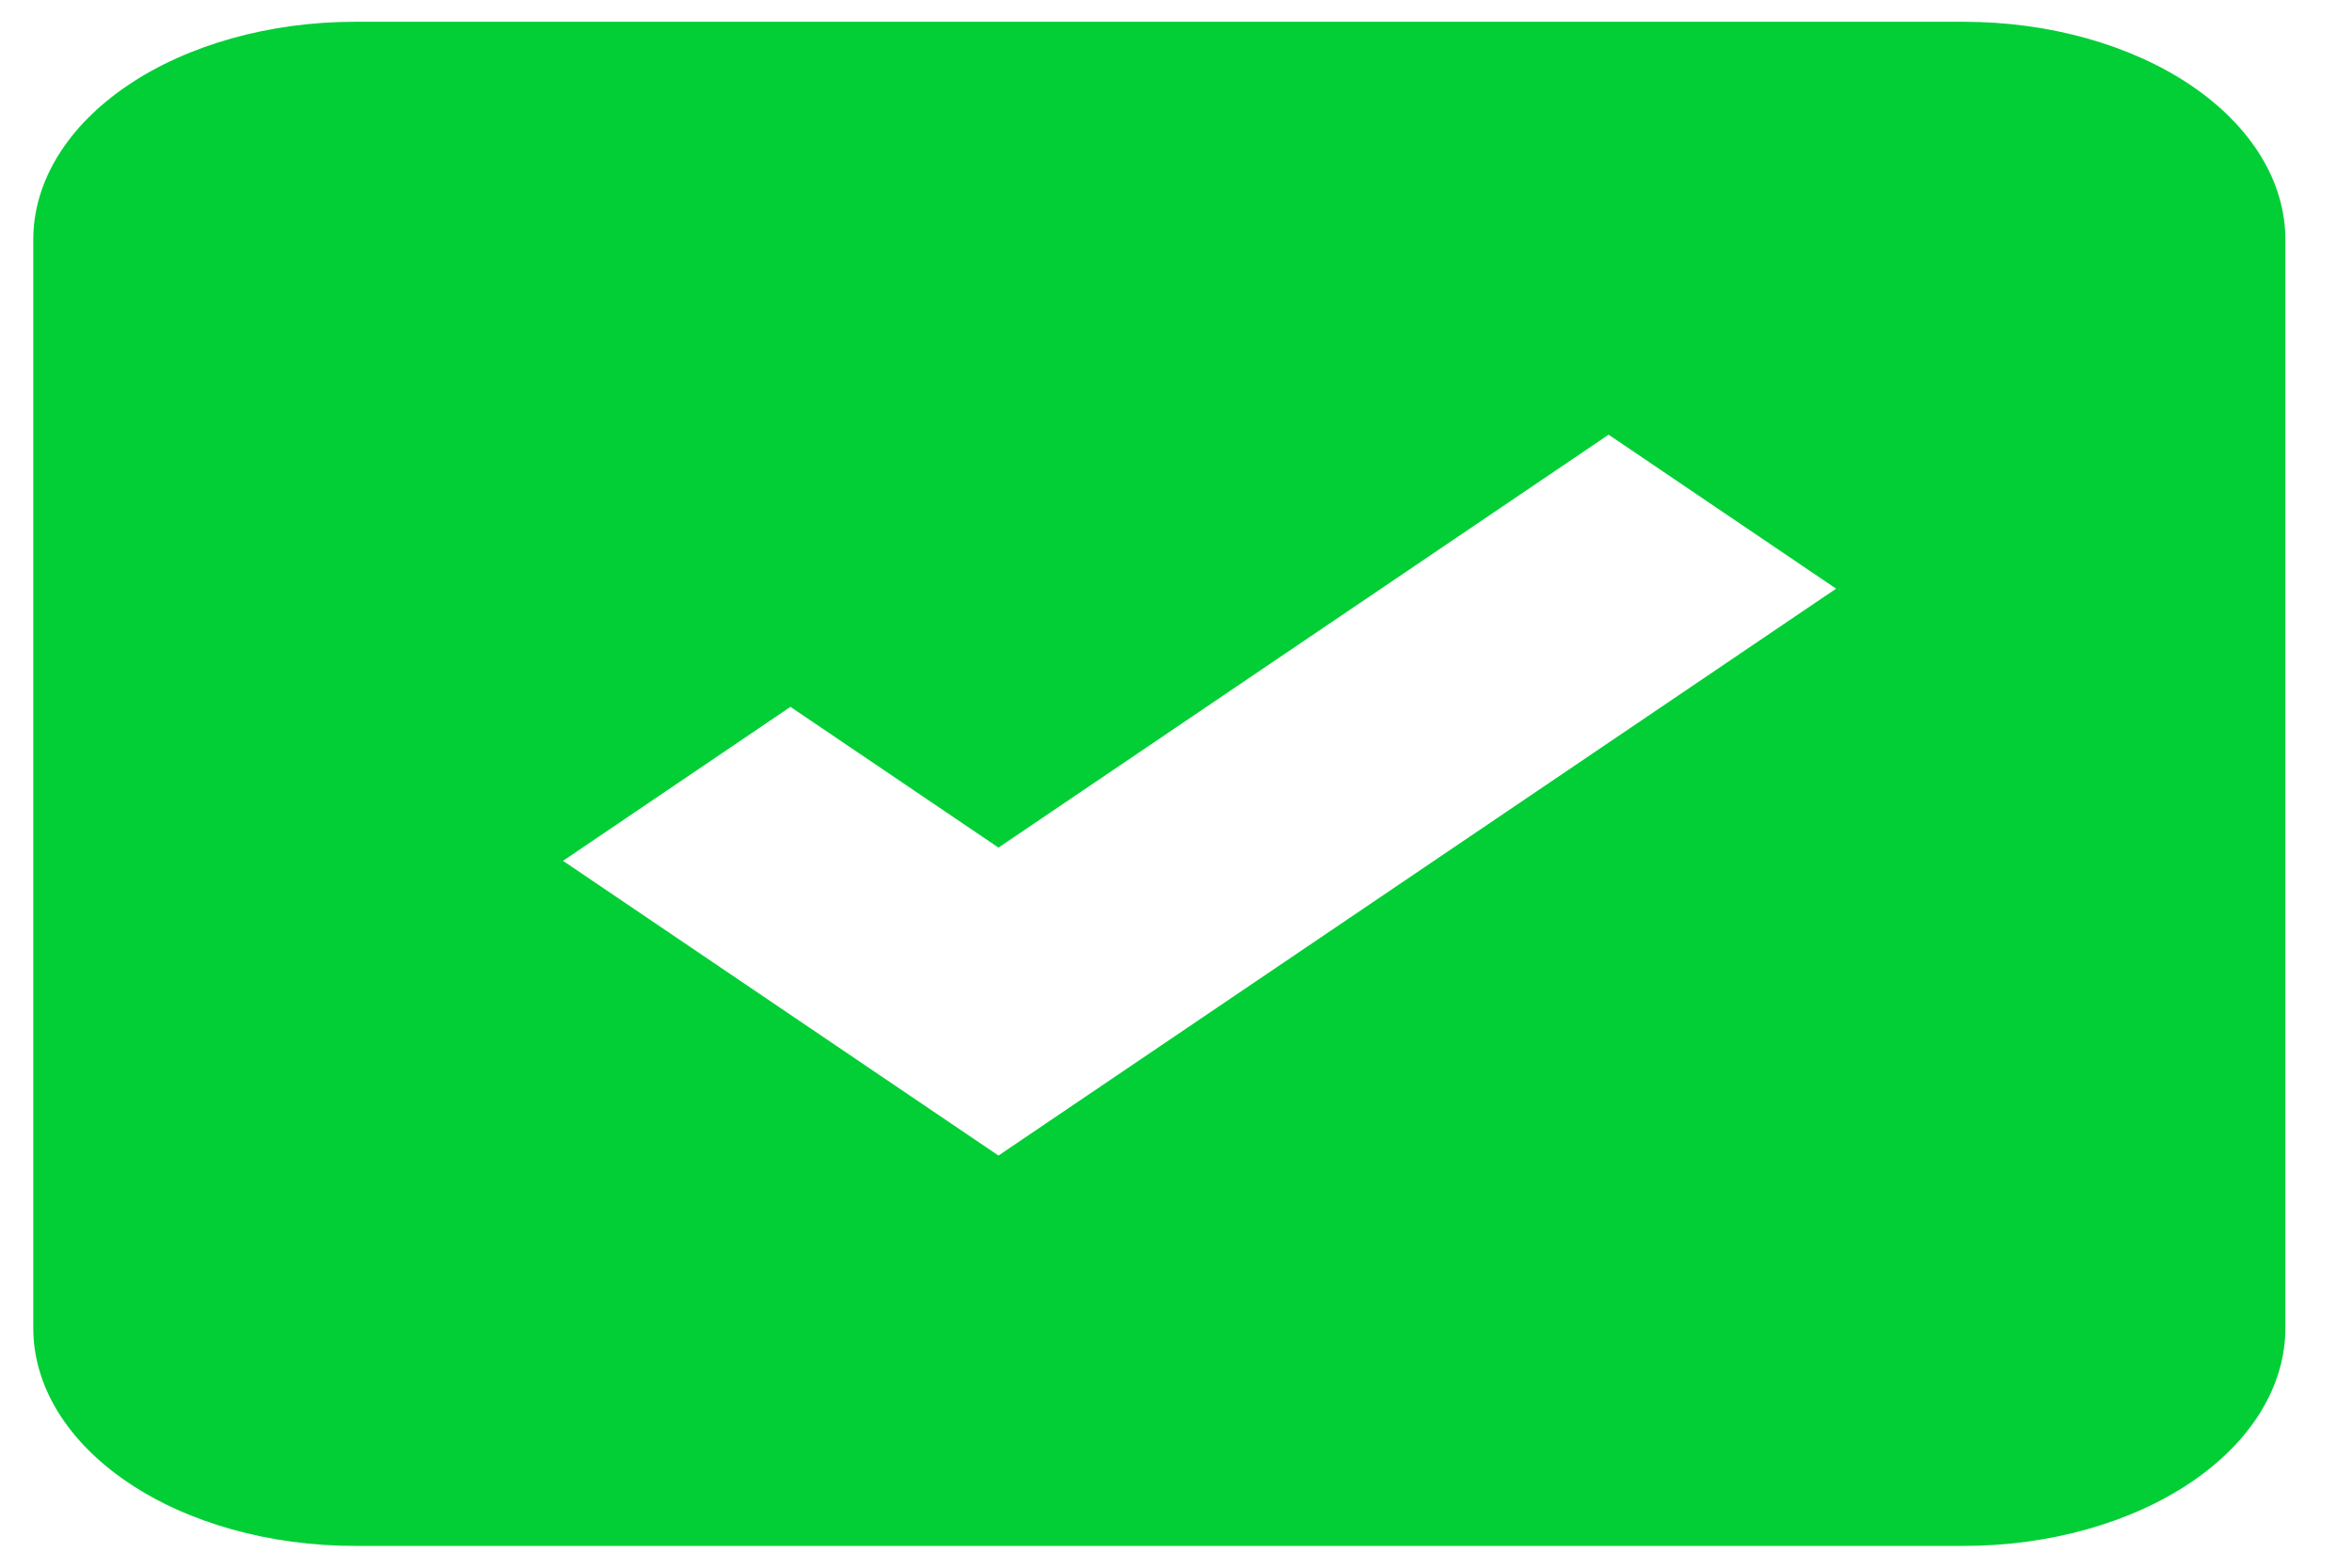 <svg width="27" height="18" viewBox="0 0 27 18" fill="none" xmlns="http://www.w3.org/2000/svg">
<path d="M4.075 0.25C3.096 0.25 2.156 0.513 1.464 0.982C0.771 1.451 0.382 2.087 0.382 2.75V15.25C0.382 15.913 0.771 16.549 1.464 17.018C2.156 17.487 3.096 17.75 4.075 17.75H22.542C23.521 17.75 24.461 17.487 25.154 17.018C25.846 16.549 26.235 15.913 26.235 15.25V2.75C26.235 2.087 25.846 1.451 25.154 0.982C24.461 0.513 23.521 0.25 22.542 0.25H4.075ZM11.462 13.268L6.463 9.884L9.074 8.116L11.462 9.732L18.466 4.991L21.078 6.759L11.462 13.268Z" fill="#01CF35"/>
</svg>
